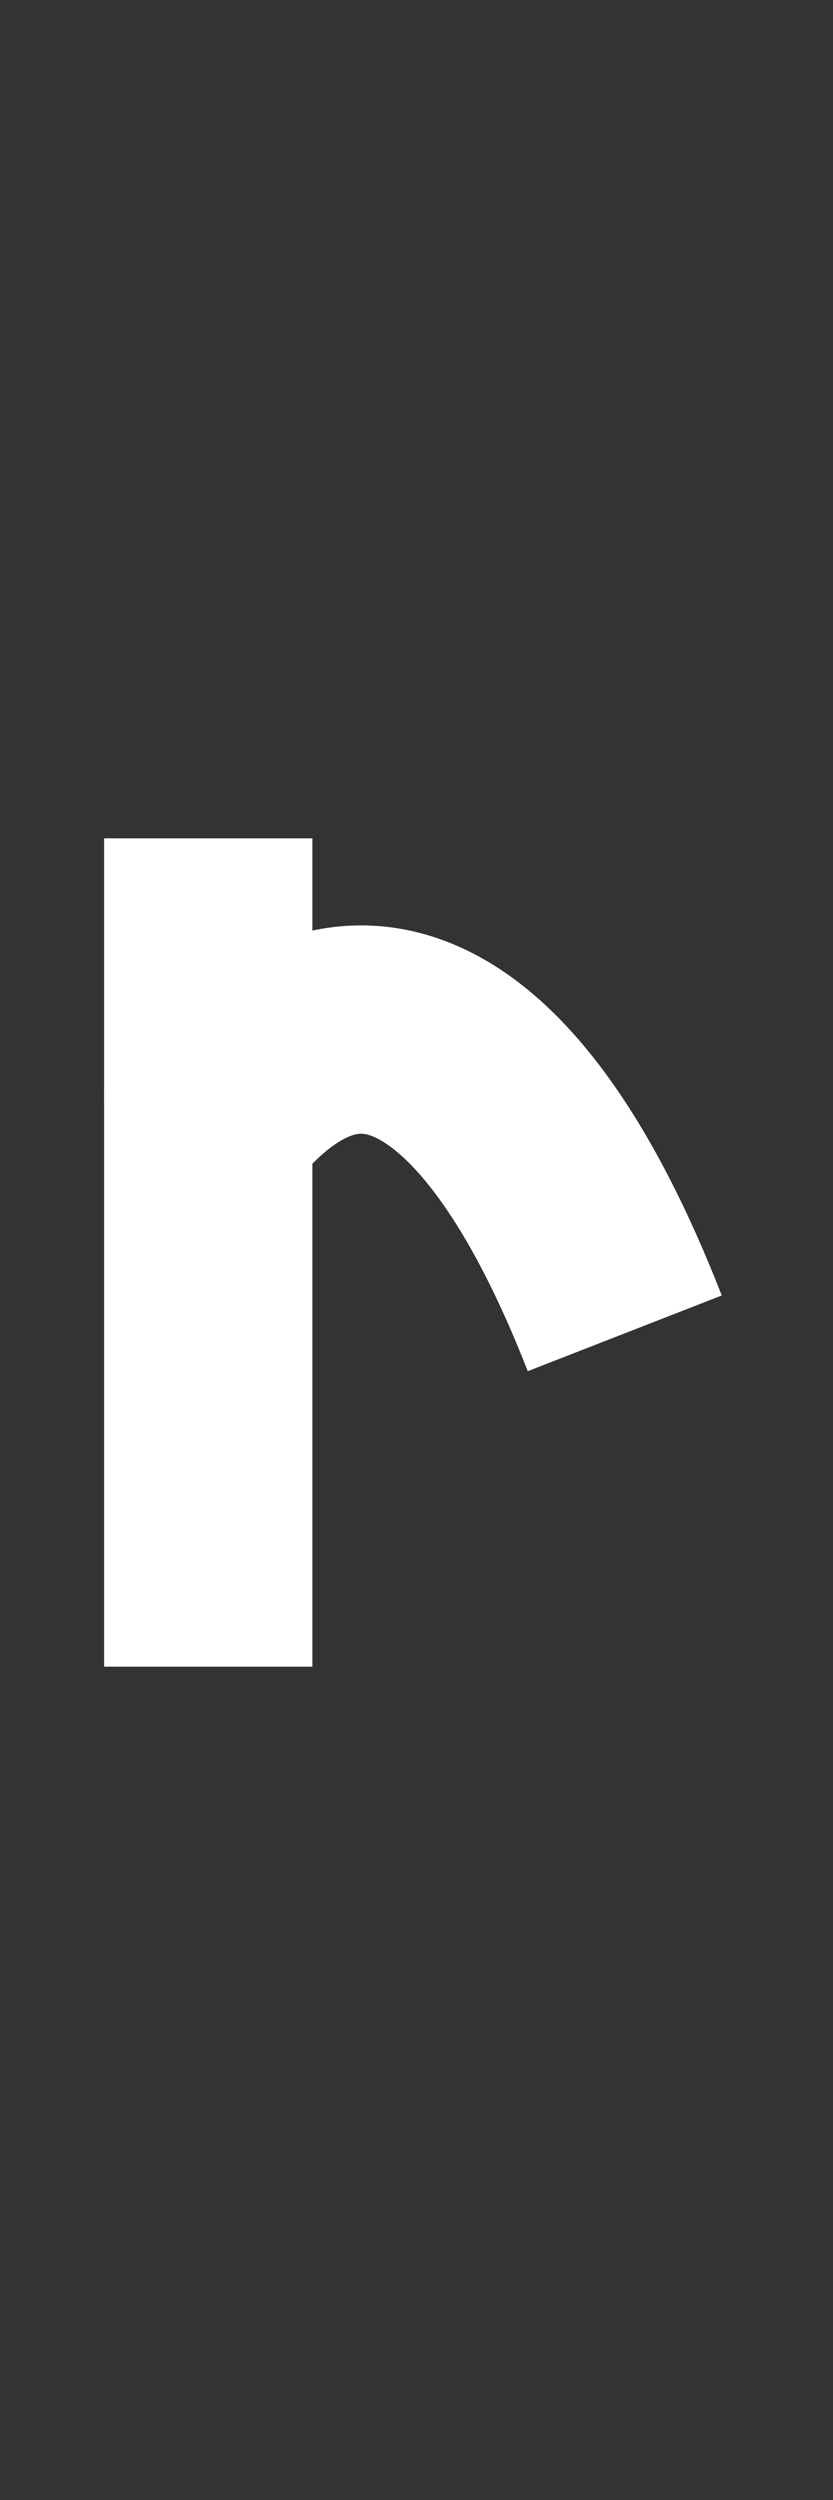 <svg id="Layer_1" data-name="Layer 1" xmlns="http://www.w3.org/2000/svg" viewBox="0 0 20 60"><rect x="0" y="0" width="20" height="60" fill="#333333" stroke="none"/><defs><style>.cls-1,.cls-2{fill:none;}.cls-2{stroke:#fff;stroke-width:5px;}</style></defs><title>Rr</title><rect class="cls-1" width="20" height="20"/><rect class="cls-1" y="40" width="20" height="20"/><rect class="cls-1" y="0.5" width="20" height="20"/><rect class="cls-1" x="0.34" width="19.32" height="18.82"/><rect class="cls-1" y="0.04" width="20" height="20"/><path class="cls-2" d="M5,40V27c3.36-4.32,7.09-2.46,10,5" transform="translate(0 0)"/><line class="cls-2" x1="5" y1="20.12" x2="5" y2="26.44"/></svg>